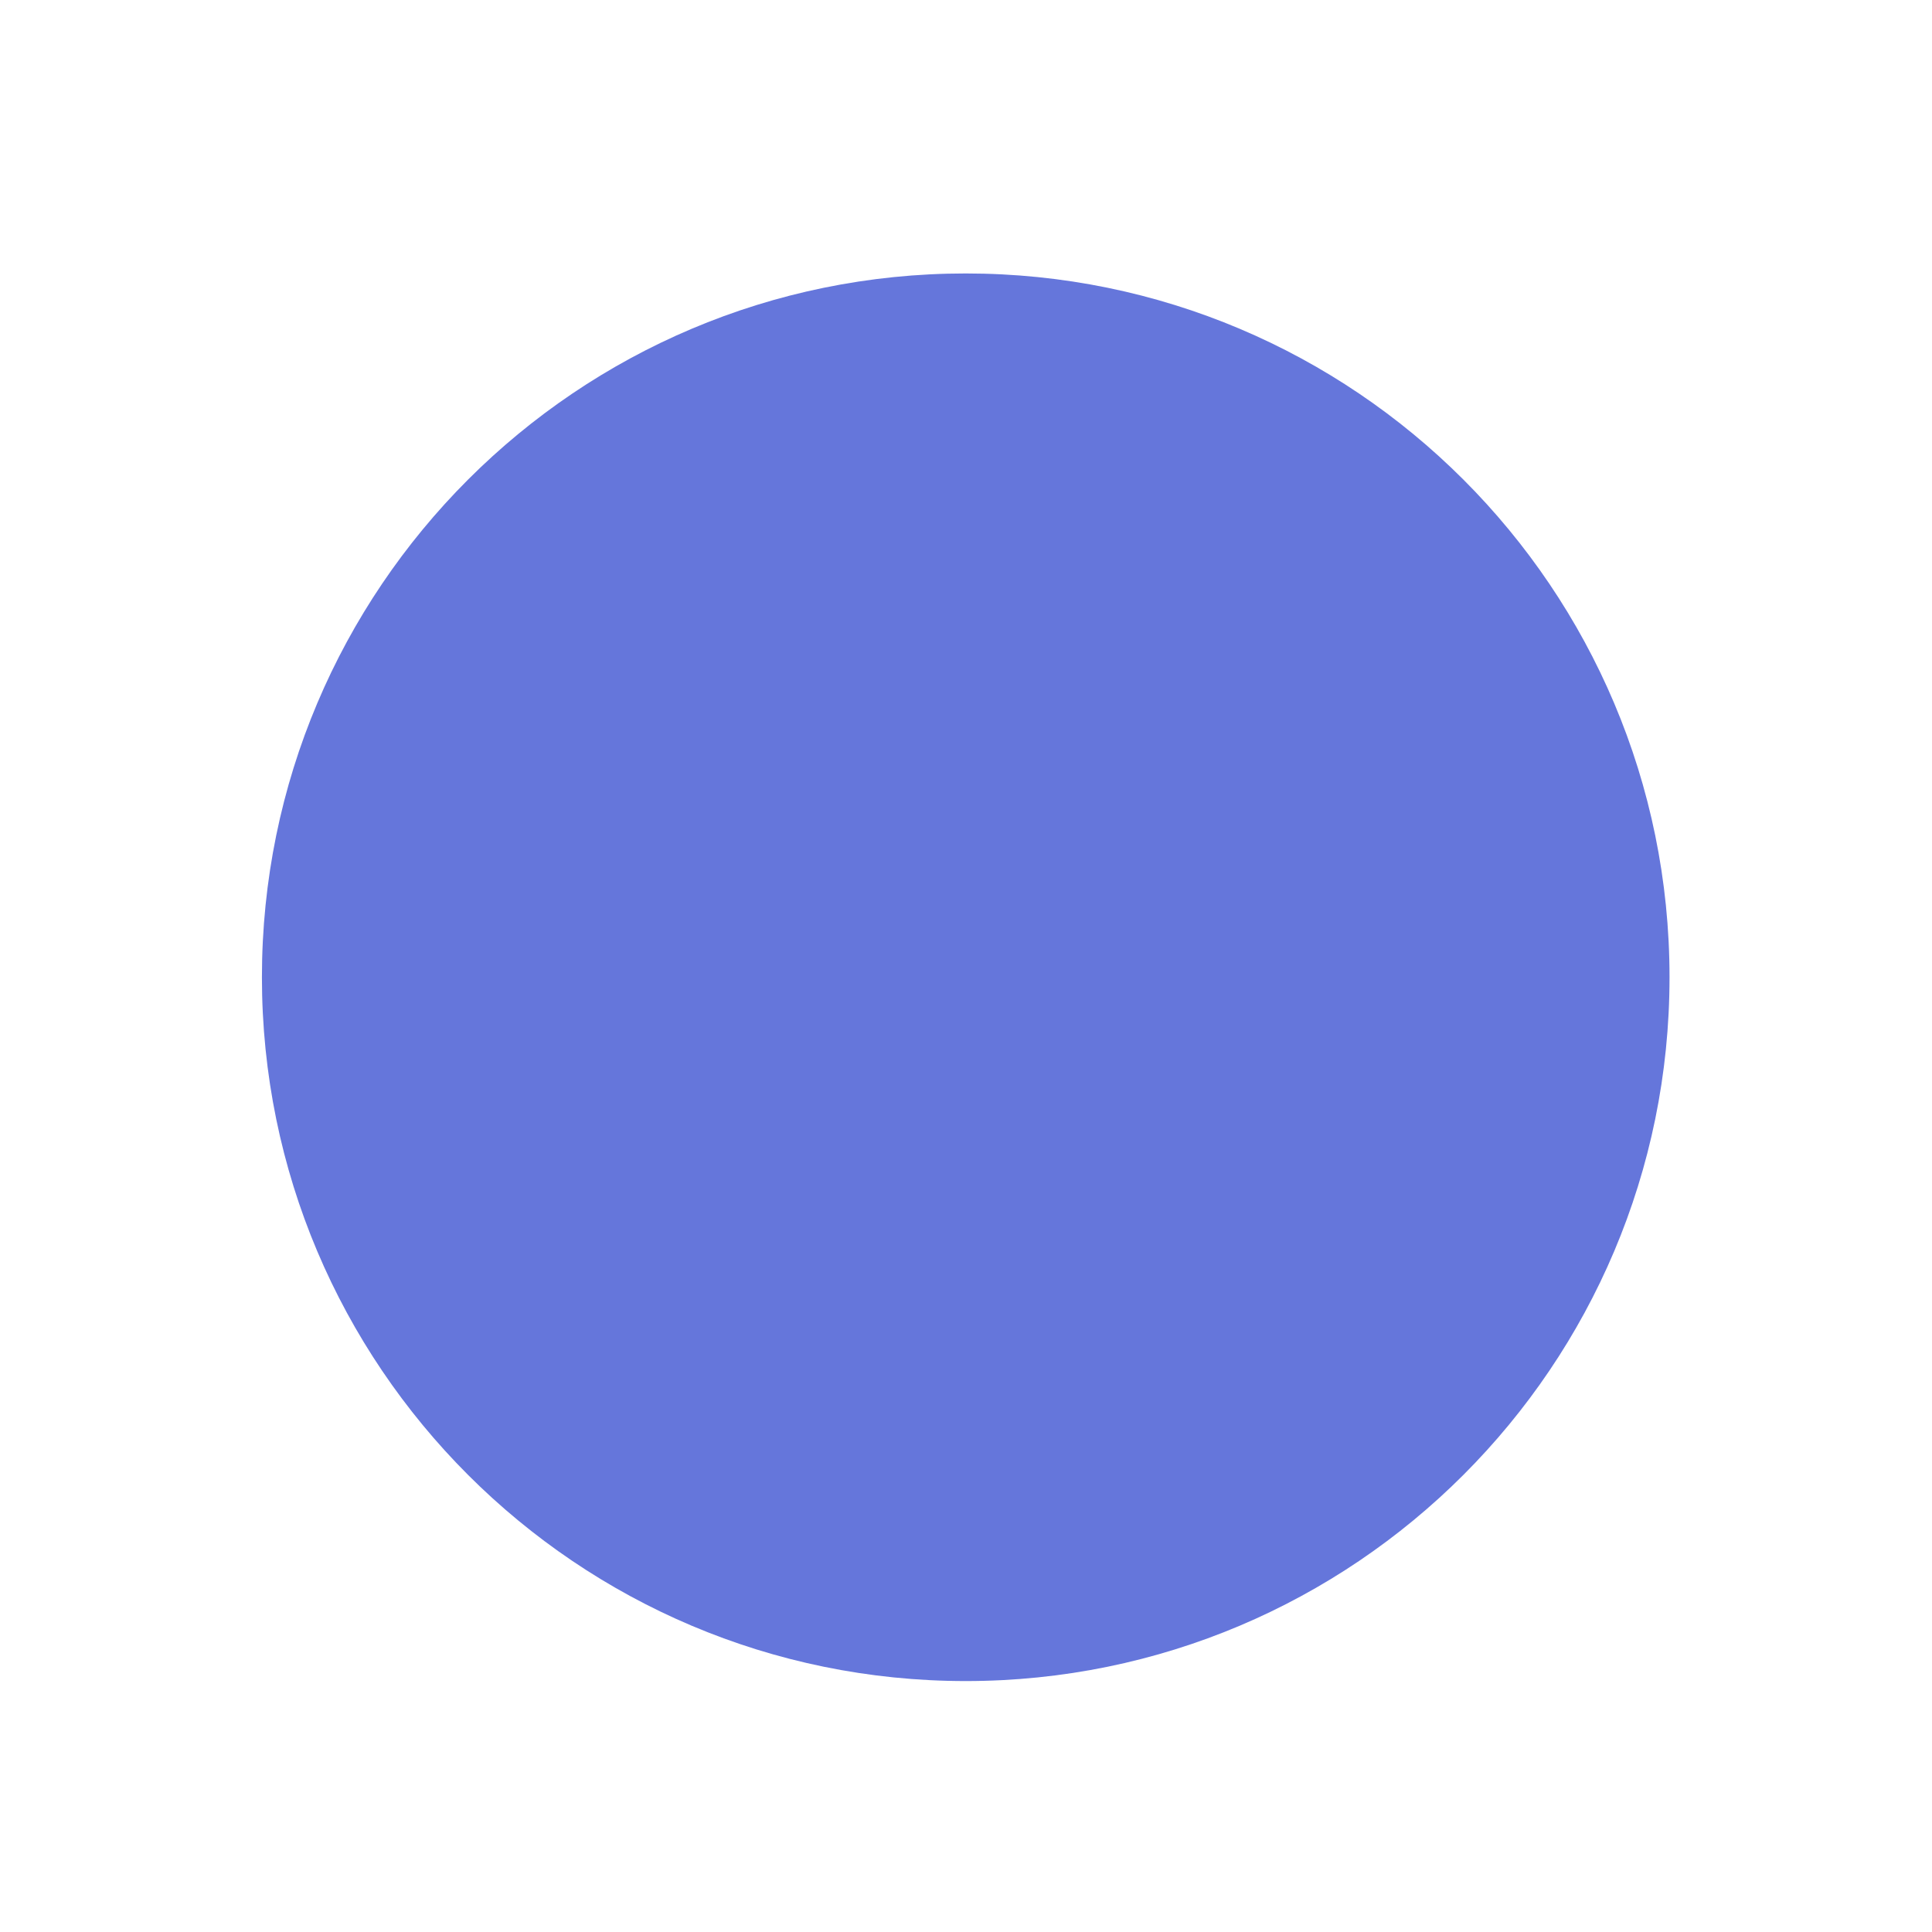 <svg width="35" height="35" viewBox="0 0 35 35" fill="none" xmlns="http://www.w3.org/2000/svg">
<path d="M17.495 30.454C24.537 30.454 30.245 24.745 30.245 17.704C30.245 10.662 24.537 4.954 17.495 4.954C10.453 4.954 4.745 10.662 4.745 17.704C4.745 24.745 10.453 30.454 17.495 30.454Z" fill="#6576DB"/>
</svg>
